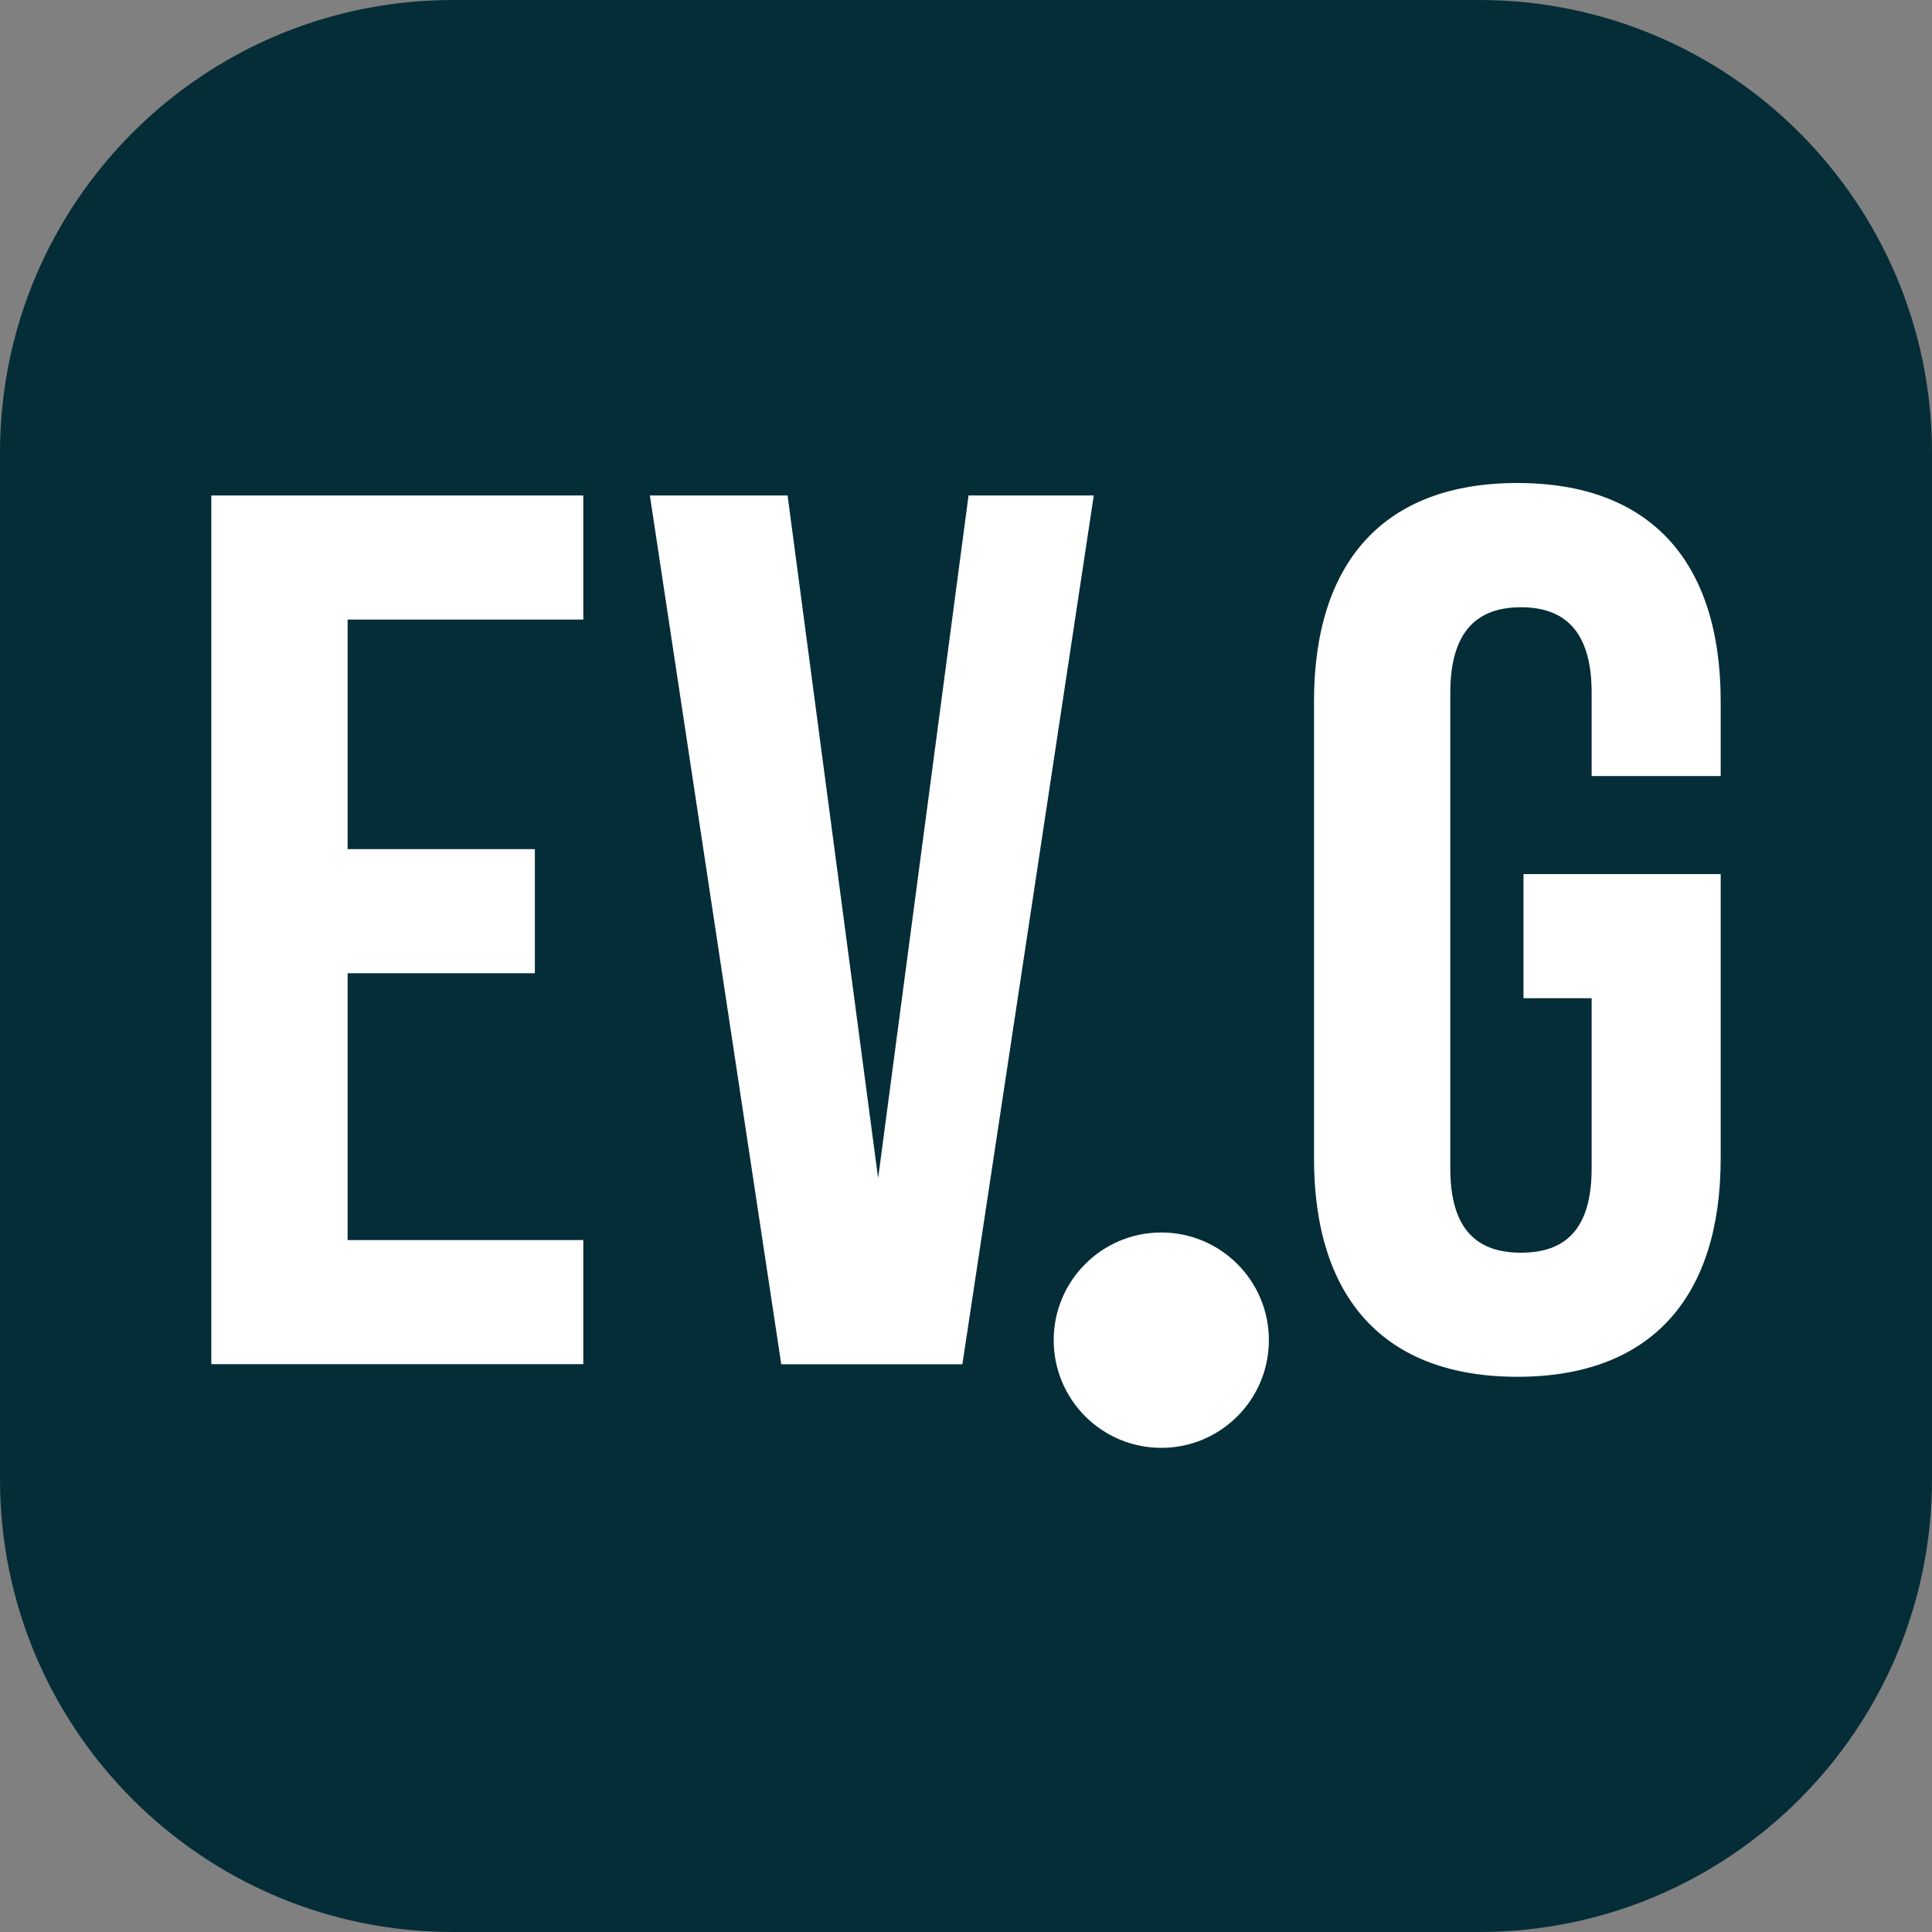 <svg width="256" height="256" viewBox="0 0 256 256" fill="none" xmlns="http://www.w3.org/2000/svg">
<rect x="0" y="0" width="256" height="256" fill="#808080" stroke="none"/>
<g clip-path="url(#clip0_360_281)">
<path d="M196 0H60C26.863 0 0 26.863 0 60V196C0 229.137 26.863 256 60 256H196C229.137 256 256 229.137 256 196V60C256 26.863 229.137 0 196 0Z" fill="#042D37"/>
<path d="M28 65.653H77.29V82.097H46.06V112.515H70.872V128.959H46.06V164.315H77.29V180.759H28V65.653Z" fill="white"/>
<path d="M86.11 65.653H104.359L116.357 156.114L128.335 65.653H144.932L127.519 180.78H103.523L86.11 65.653Z" fill="white"/>
<path d="M174.112 153.478V92.954C174.112 74.544 183.309 64 201.056 64C218.802 64 228 74.523 228 92.954V102.829H210.902V91.804C210.902 83.582 207.285 80.465 201.537 80.465C195.789 80.465 192.172 83.582 192.172 91.804V154.796C192.172 163.018 195.789 165.989 201.537 165.989C207.285 165.989 210.902 163.039 210.902 154.796V132.264H201.871V115.821H228V153.478C228 171.888 218.802 182.432 201.056 182.432C183.309 182.432 174.112 171.909 174.112 153.478Z" fill="white"/>
<path d="M153.877 191.847C161.75 191.847 168.133 185.459 168.133 177.579C168.133 169.699 161.75 163.311 153.877 163.311C146.004 163.311 139.621 169.699 139.621 177.579C139.621 185.459 146.004 191.847 153.877 191.847Z" fill="white"/>
</g>
<defs>
<clipPath id="clip0_360_281">
<rect width="256" height="256" fill="white"/>
</clipPath>
</defs>
</svg>
